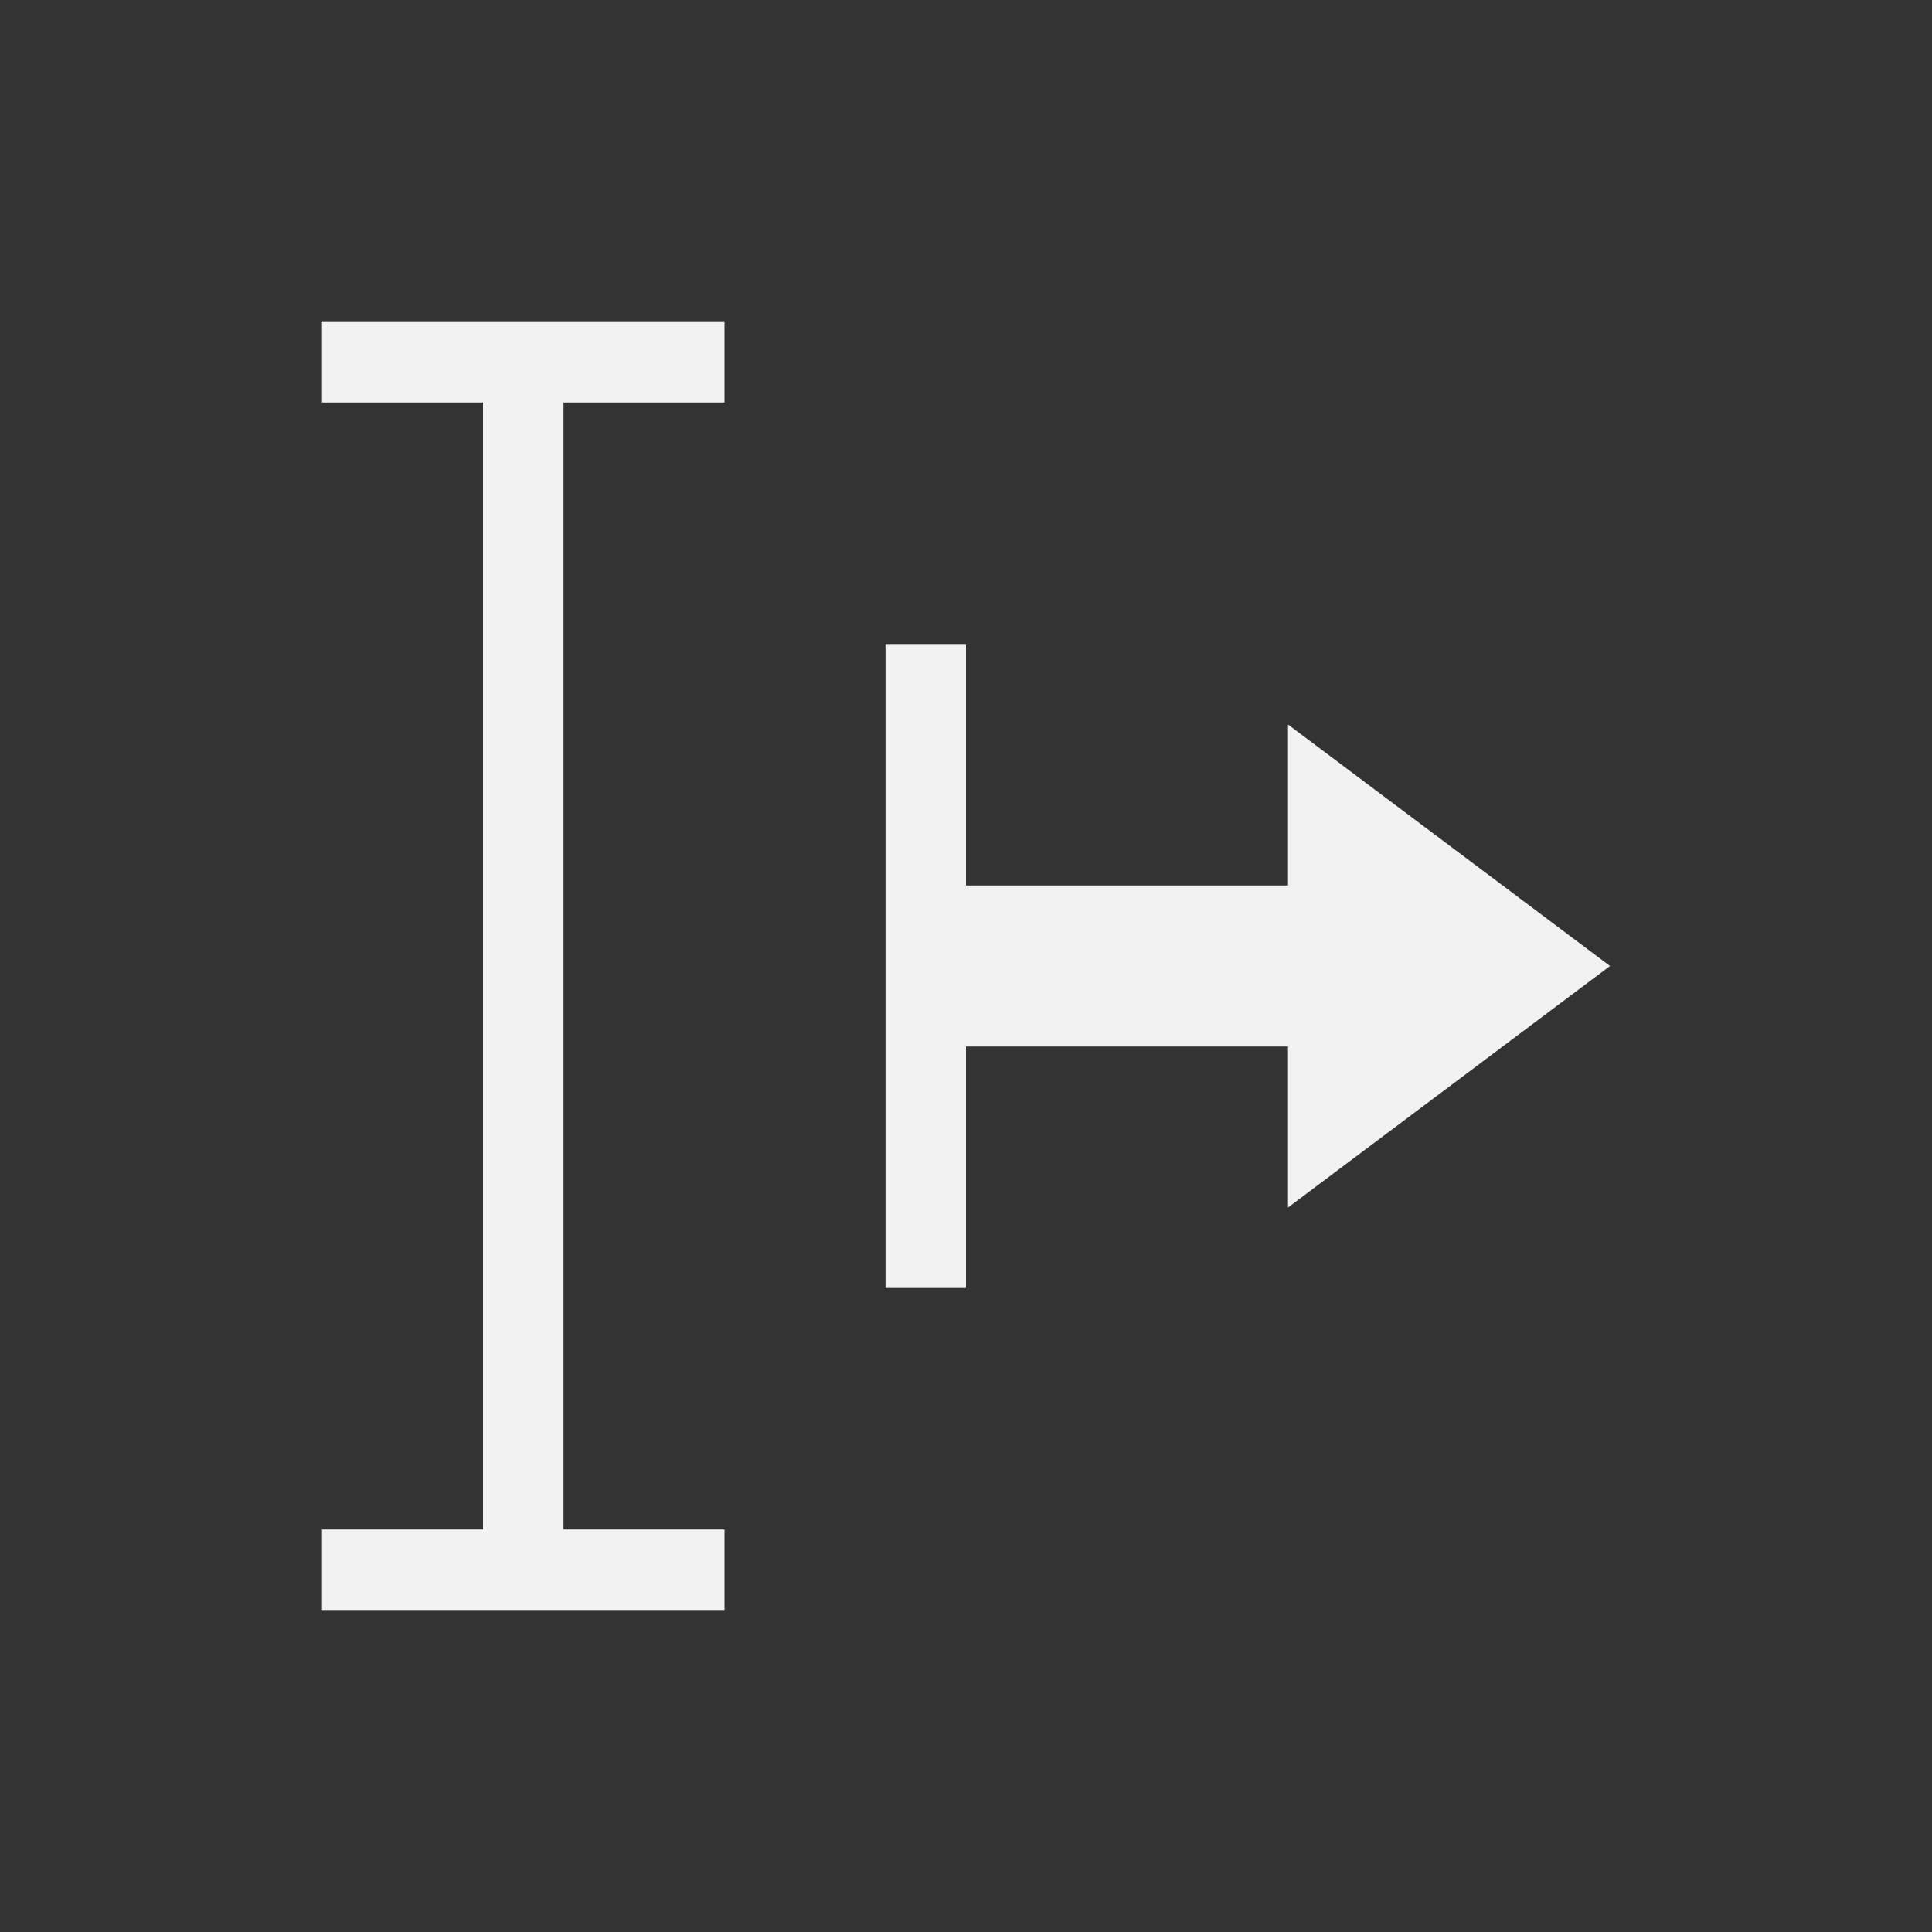 <?xml version="1.0" encoding="UTF-8" standalone="no"?>
<svg xmlns="http://www.w3.org/2000/svg" width="24" height="24" version="1.1">
 <rect width="100%" height="100%" fill="#333333" stroke="none"/>
 <g transform="translate(-326,-532.362)">
  <g transform="translate(-51.857,-6.714)">
   <path transform="translate(378.857,540.076)" d="M 3,3 3,4 5,4 5,18 3,18 3,19 8,19 8,18 6,18 6,4 8,4 8,3 3,3 Z m 7,4 0,3 0,2 0,3 1,0 0,-3 4,0 0,2 4,-3 -4,-3 0,2 -4,0 0,-3 -1,0 z" style="opacity:1;fill:#f2f2f2;fill-opacity:1;"/>
  </g>
 </g>
</svg>
